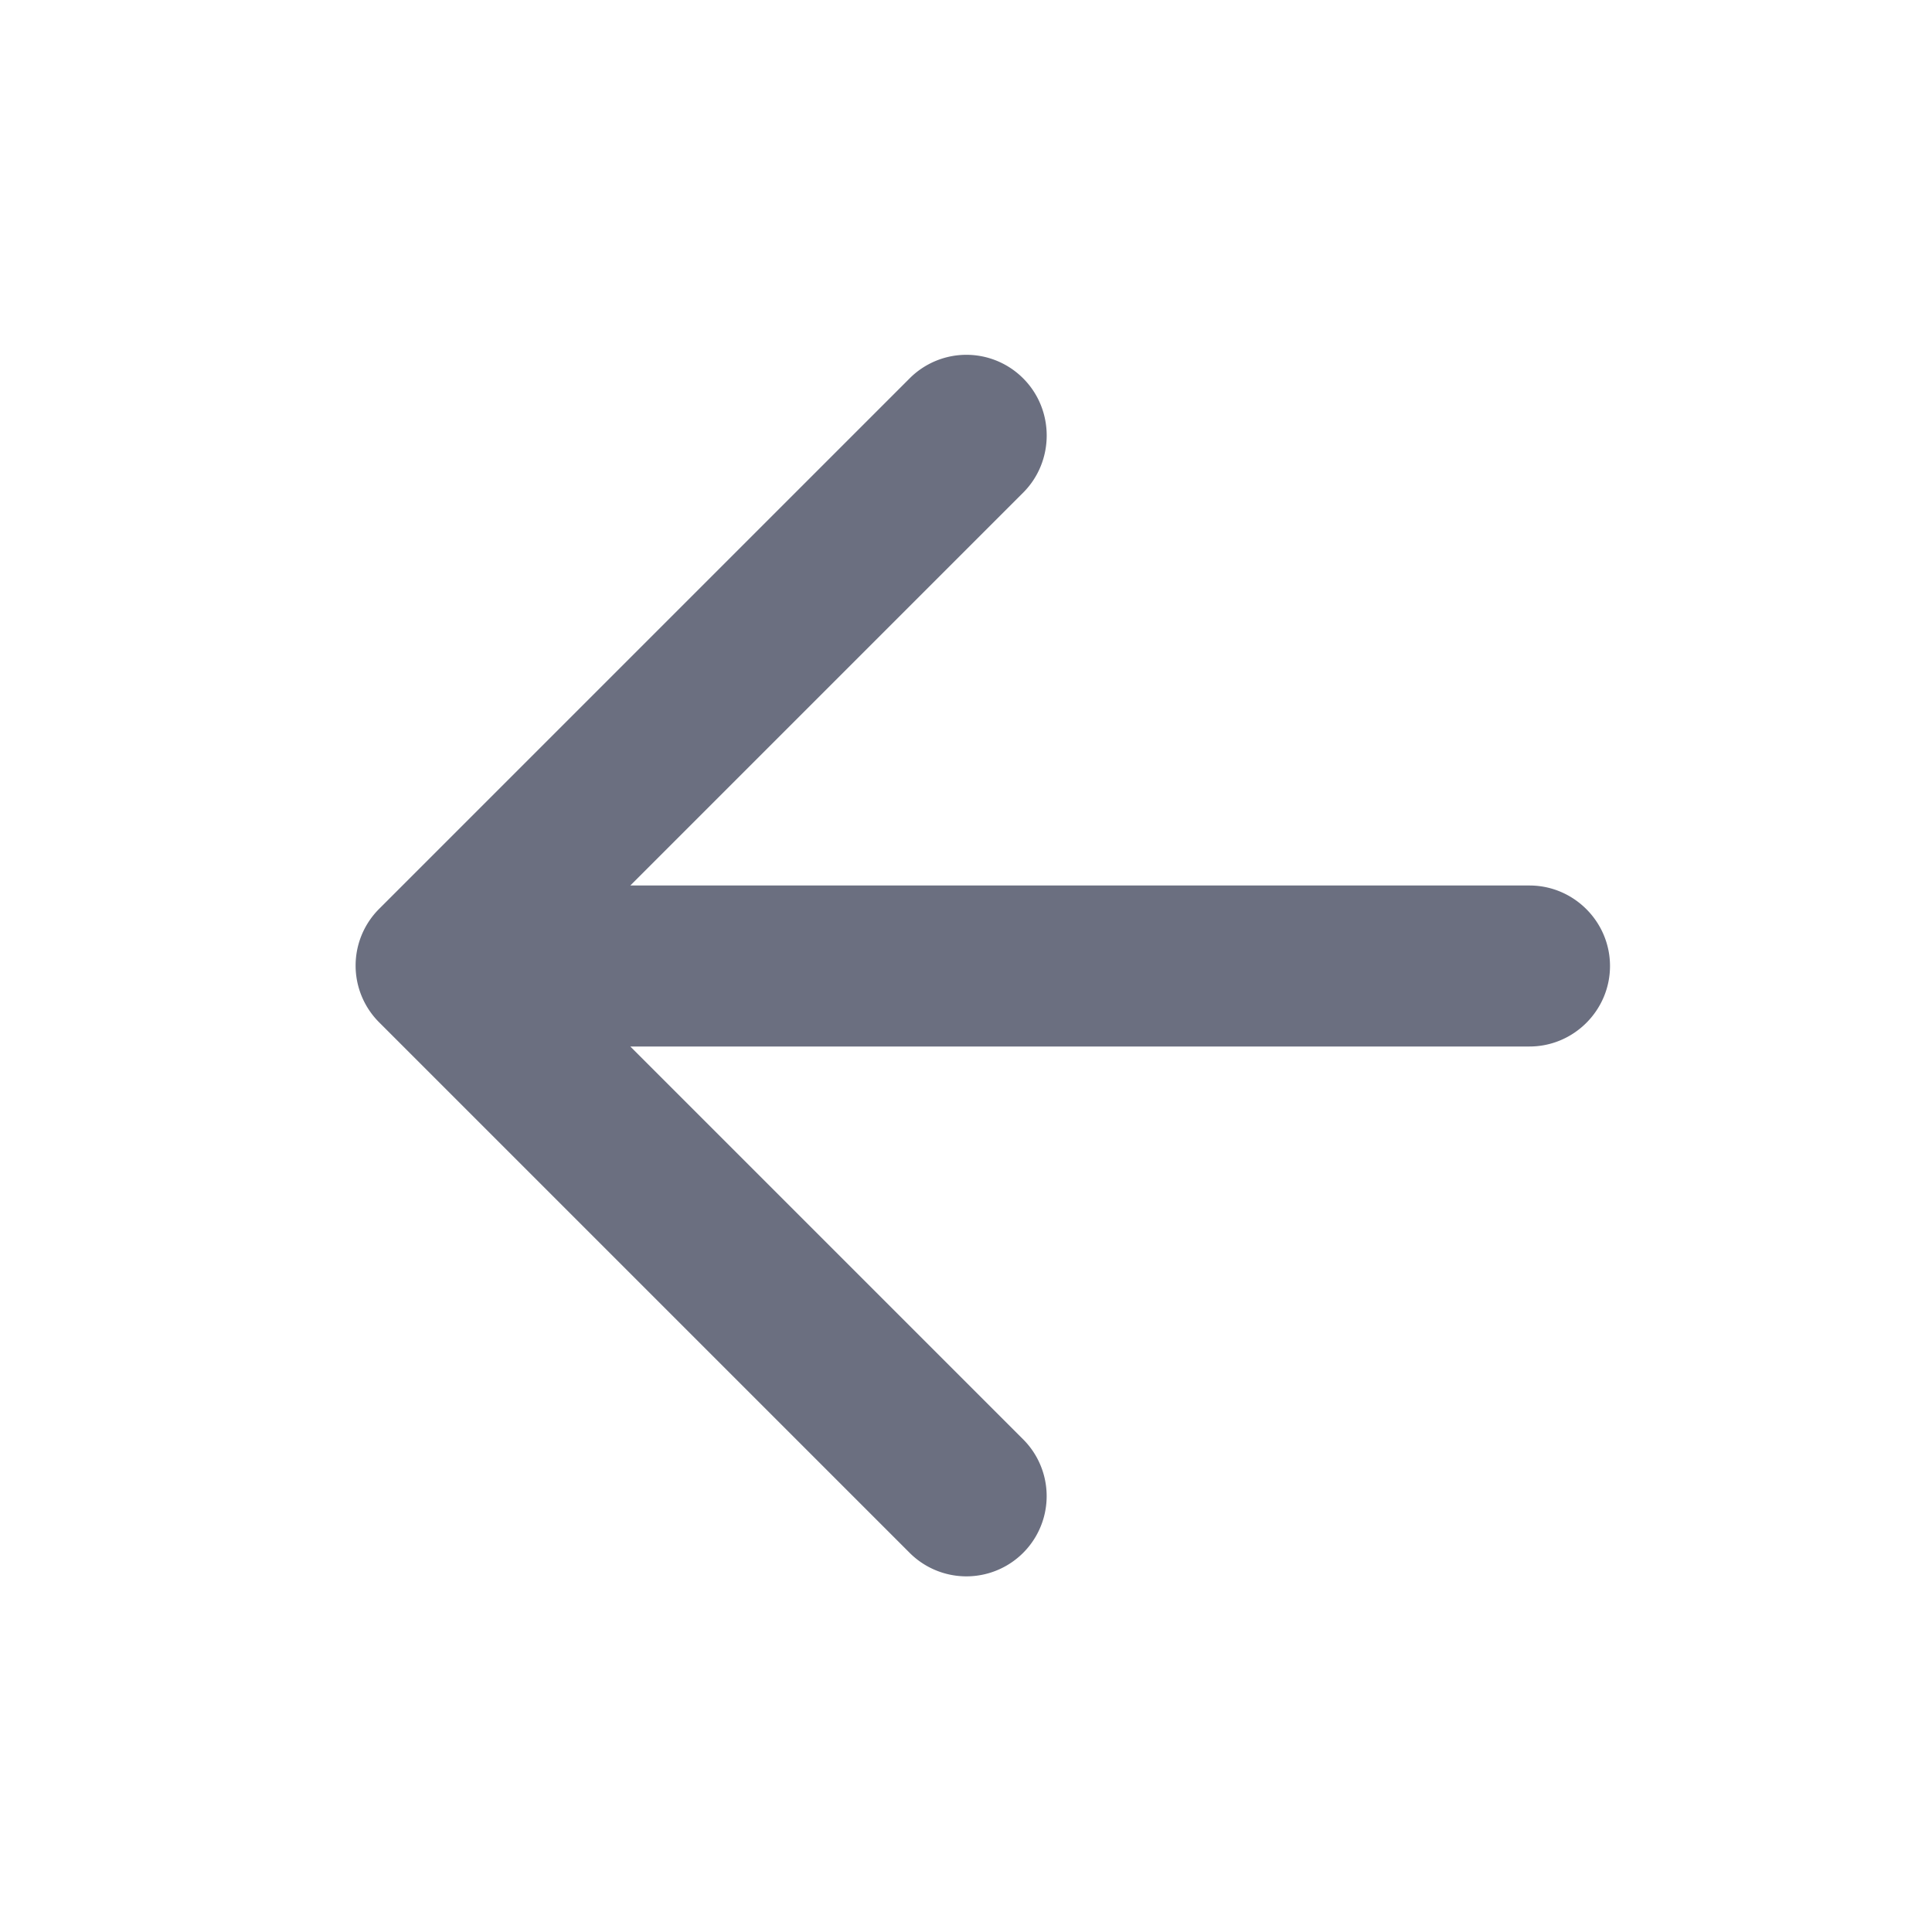 <svg xmlns="http://www.w3.org/2000/svg" width="24" height="24" fill="none"><path fill="#6B6F80" d="M19 11H7.83l4.88-4.88c.39-.39.39-1.03 0-1.42a.996.996 0 0 0-1.41 0l-6.59 6.59a.996.996 0 0 0 0 1.41l6.59 6.59a.996.996 0 1 0 1.41-1.41L7.83 13H19c.55 0 1-.45 1-1s-.45-1-1-1"/></svg>